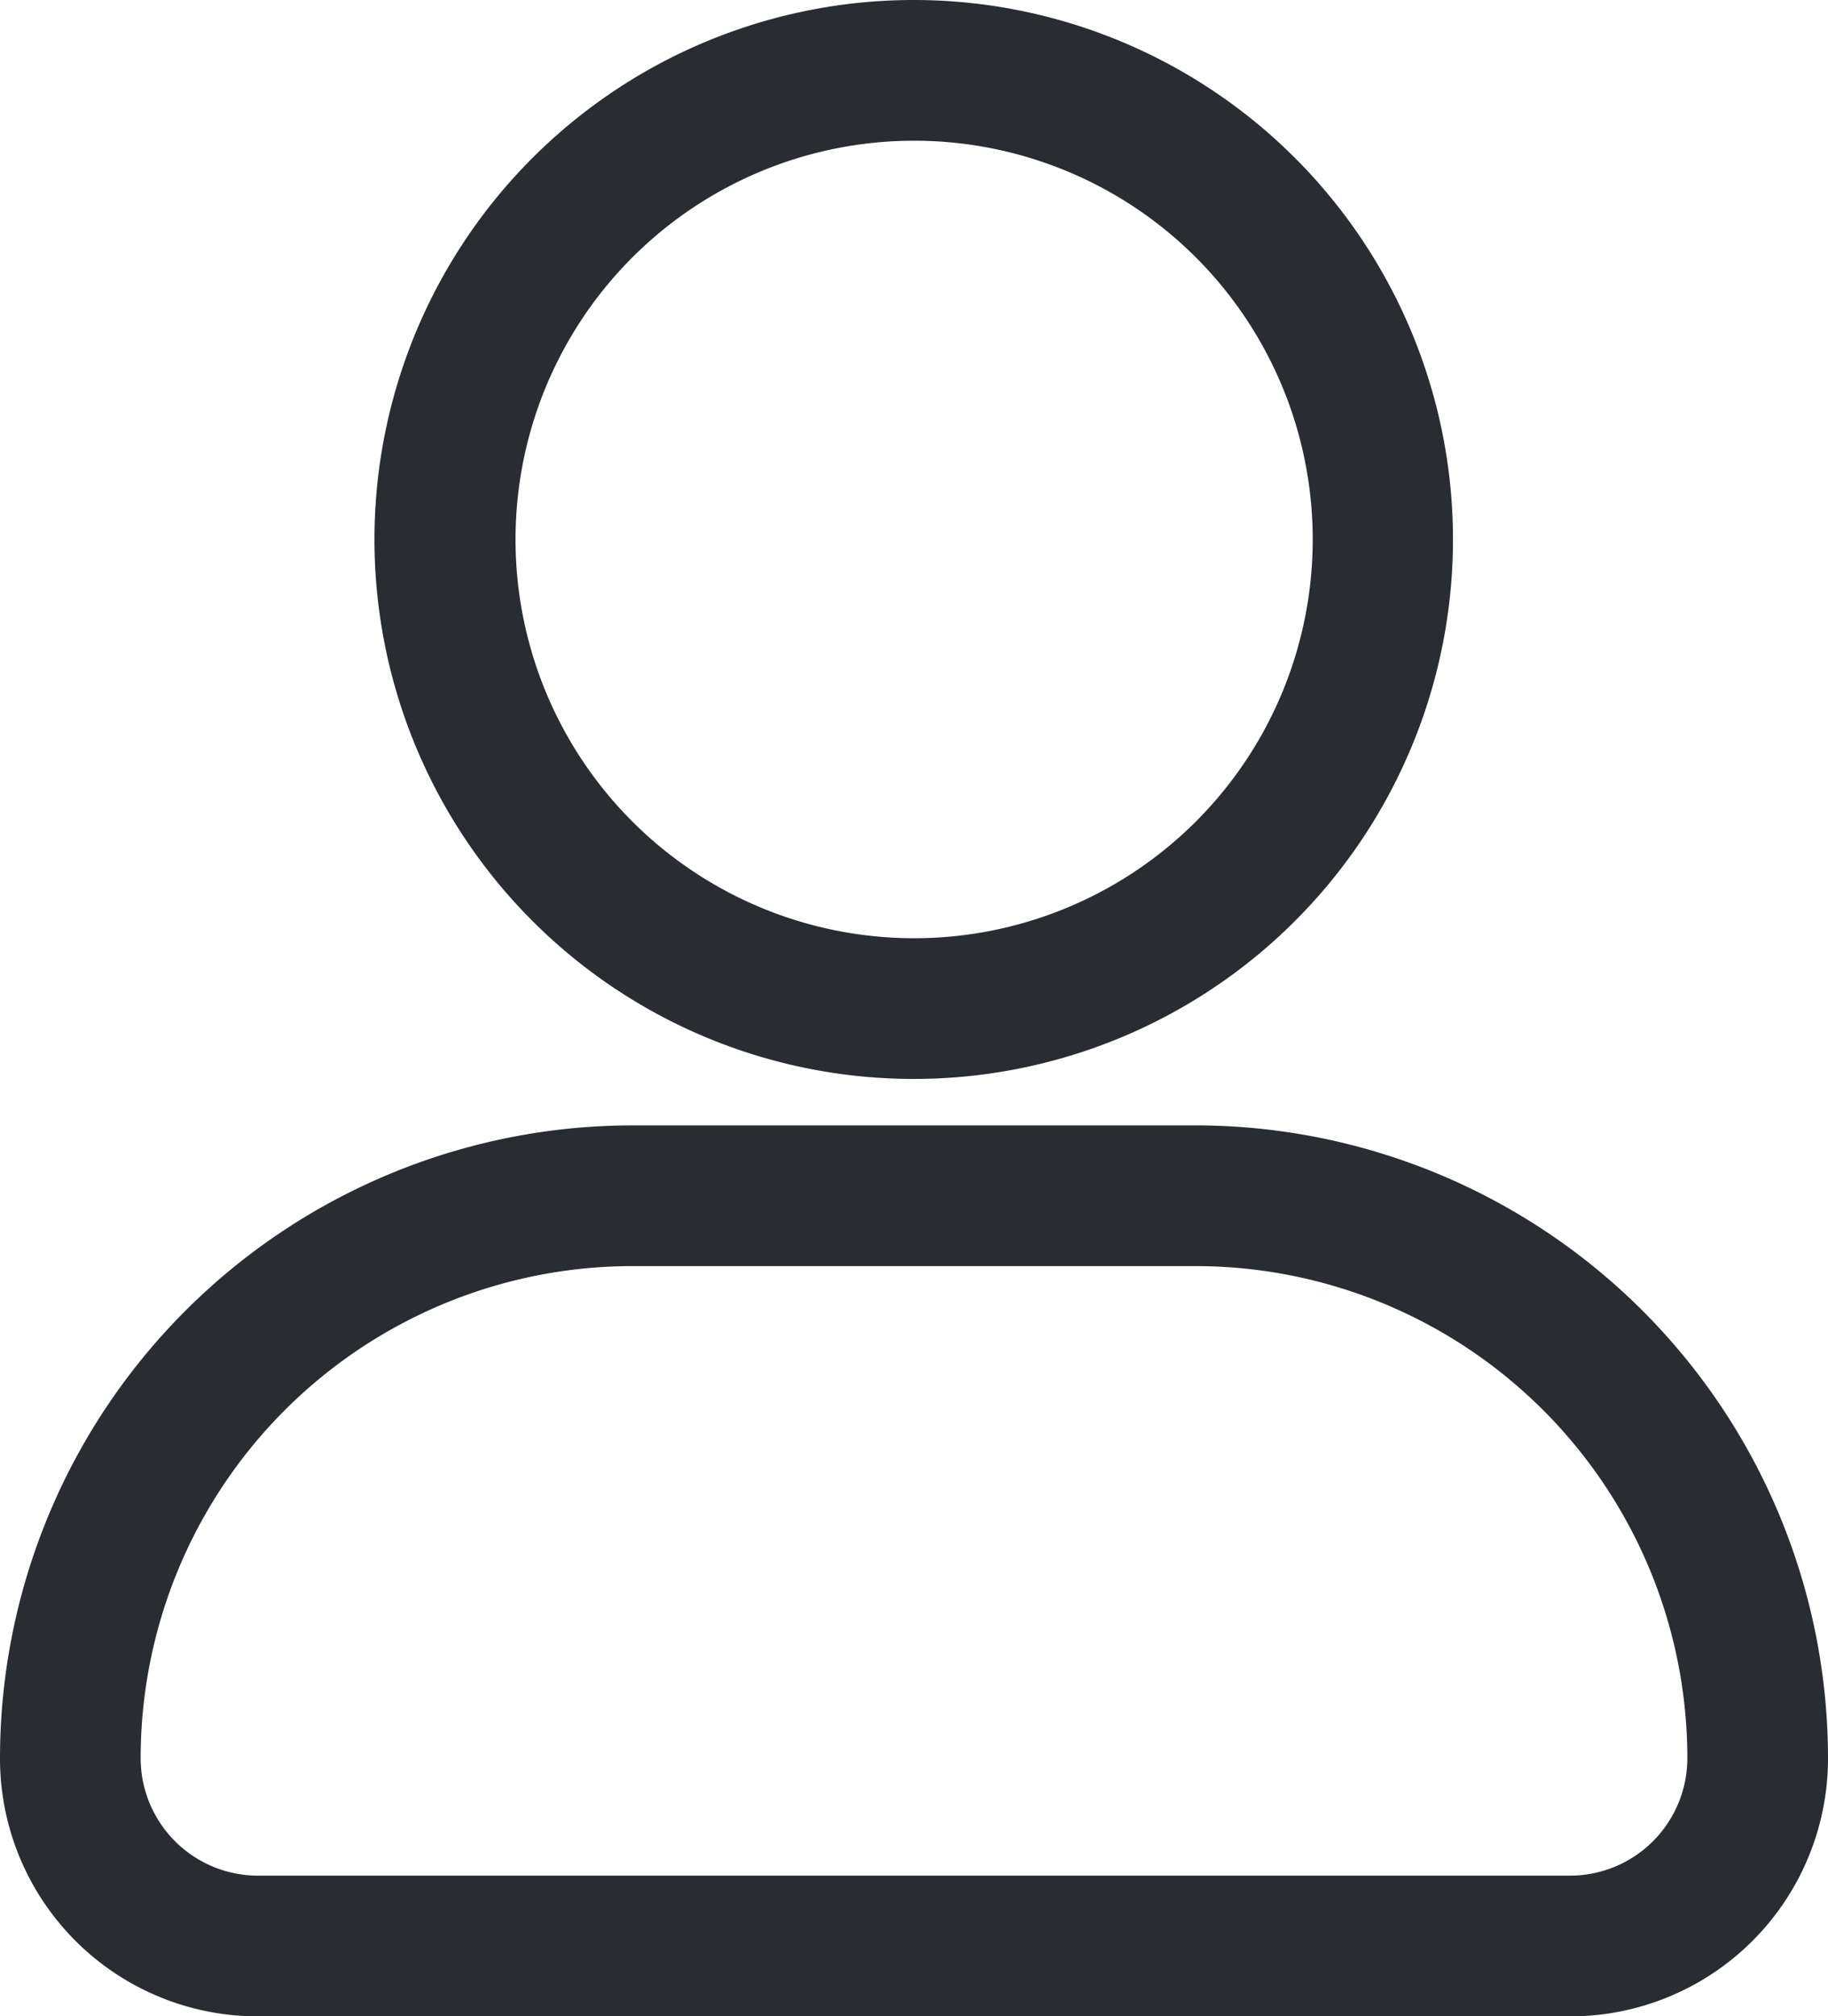 <svg id="Layer_1" data-name="Layer 1" xmlns="http://www.w3.org/2000/svg" viewBox="0 0 15.634 17.237"><defs><style>.cls-1{fill:#292d32;fill-rule:evenodd;}</style></defs><title>My-Profile</title><path class="cls-1" d="M8.192.899a4.612,4.612,0,1,0,3.259,1.351A4.612,4.612,0,0,0,8.192.899Zm0,1.203A3.409,3.409,0,1,1,5.783,3.1,3.409,3.409,0,0,1,8.192,2.102Zm7.817,13.83A5.412,5.412,0,0,0,10.597,10.52H5.787A5.412,5.412,0,0,0,.375,15.932a2.204,2.204,0,0,0,2.205,2.205H13.804a2.204,2.204,0,0,0,2.205-2.205Zm-1.203,0a1.004,1.004,0,0,1-1.002,1.002H2.58a1.004,1.004,0,0,1-1.002-1.002,4.207,4.207,0,0,1,4.209-4.209H10.597a4.207,4.207,0,0,1,4.209,4.209Z" transform="translate(-0.375 -0.899)"/></svg>